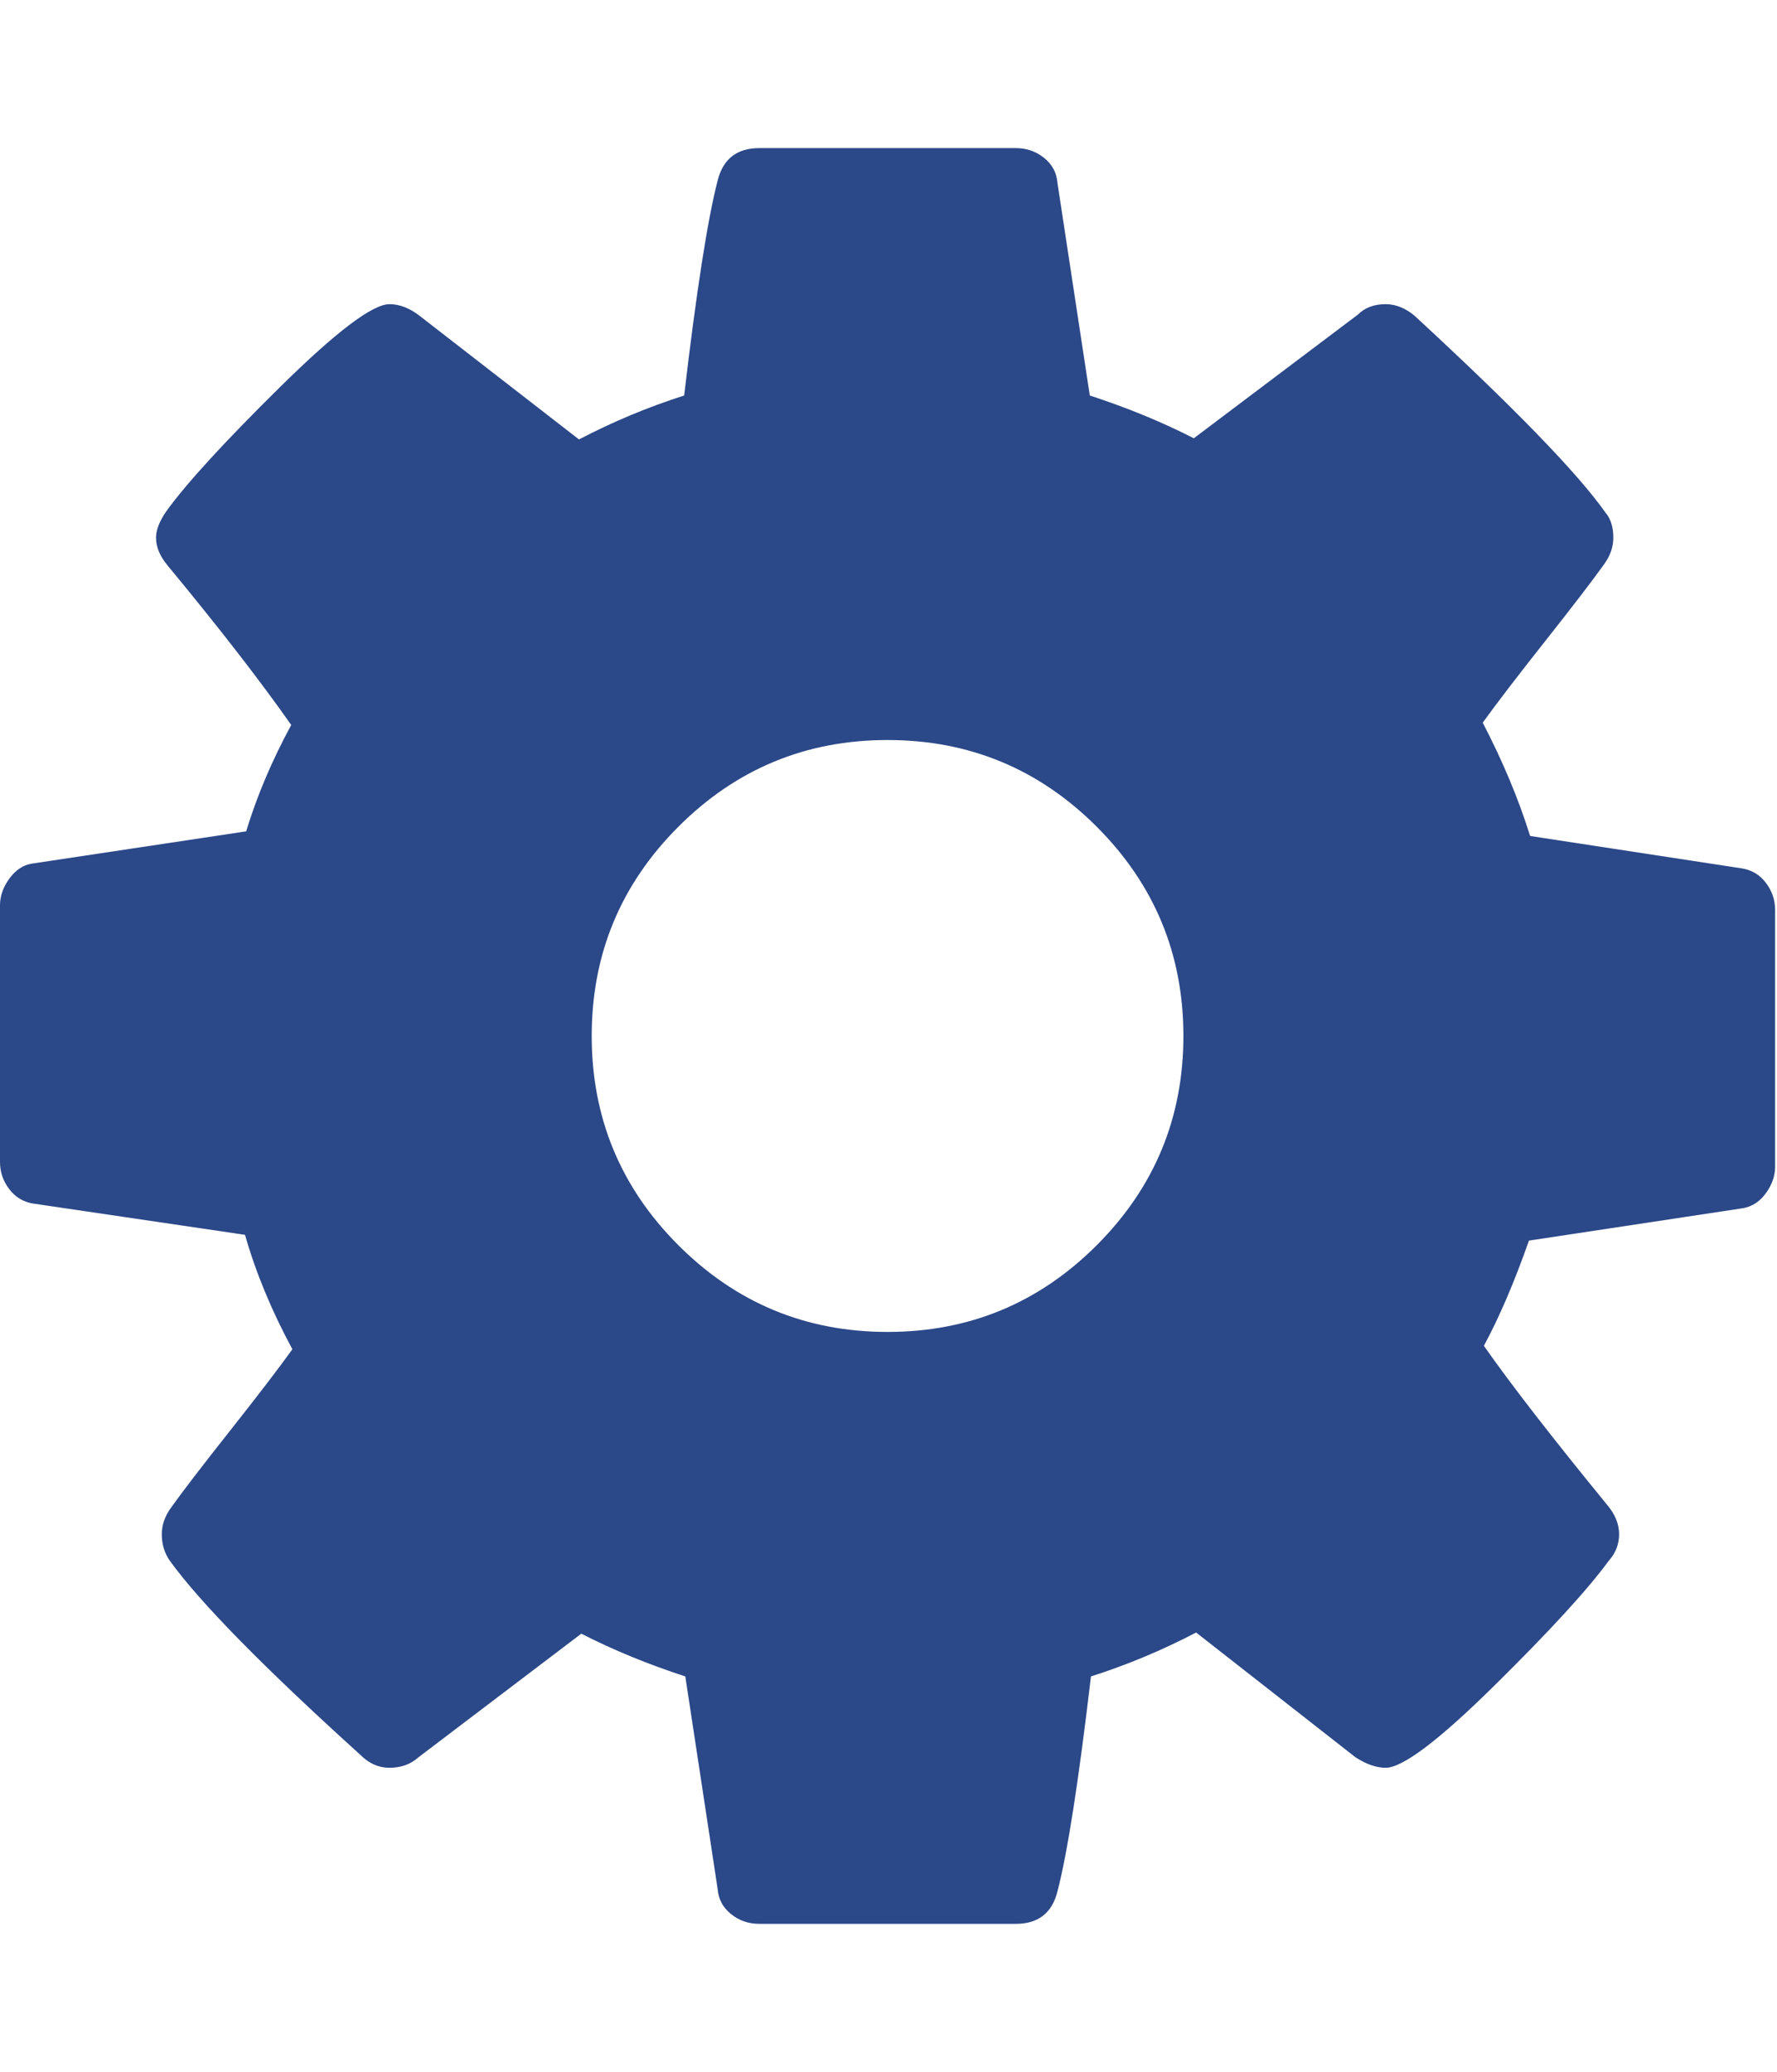 <?xml version="1.0" encoding="UTF-8" standalone="no"?>
<!DOCTYPE svg PUBLIC "-//W3C//DTD SVG 1.1//EN" "http://www.w3.org/Graphics/SVG/1.1/DTD/svg11.dtd">
<svg width="100%" height="100%" viewBox="0 0 858 1000" version="1.1" xmlns="http://www.w3.org/2000/svg" xmlns:xlink="http://www.w3.org/1999/xlink" xml:space="preserve" style="fill-rule:evenodd;clip-rule:evenodd;stroke-linejoin:round;stroke-miterlimit:1.414;">
    <path d="M571.392,500.032C571.392,460.6 557.442,426.934 529.542,399.034C501.642,371.134 467.976,357.184 428.544,357.184C389.112,357.184 355.446,371.134 327.546,399.034C299.646,426.934 285.696,460.6 285.696,500.032C285.696,539.464 299.646,573.13 327.546,601.03C355.446,628.93 389.112,642.88 428.544,642.88C467.976,642.88 501.642,628.93 529.542,601.03C557.442,573.13 571.392,539.464 571.392,500.032ZM857.088,439.21L857.088,563.086C857.088,567.55 855.6,571.828 852.624,575.92C849.648,580.012 845.928,582.43 841.464,583.174L738.234,598.798C731.166,618.886 723.912,635.812 716.472,649.576C729.492,668.176 749.394,693.844 776.178,726.58C779.898,731.044 781.758,735.694 781.758,740.53C781.758,745.366 780.084,749.644 776.736,753.364C766.692,767.128 748.278,787.216 721.494,813.628C694.71,840.04 677.226,853.246 669.042,853.246C664.578,853.246 659.742,851.572 654.534,848.224L577.53,787.96C561.162,796.516 544.236,803.584 526.752,809.164C520.8,859.756 515.406,894.352 510.57,912.952C507.966,923.368 501.27,928.576 490.482,928.576L366.606,928.576C361.398,928.576 356.841,926.995 352.935,923.833C349.029,920.671 346.89,916.672 346.518,911.836L330.894,809.164C312.666,803.212 295.926,796.33 280.674,788.518L201.996,848.224C198.276,851.572 193.626,853.246 188.046,853.246C182.838,853.246 178.188,851.2 174.096,847.108C127.224,804.7 96.534,773.452 82.026,753.364C79.422,749.644 78.12,745.366 78.12,740.53C78.12,736.066 79.608,731.788 82.584,727.696C88.164,719.884 97.65,707.515 111.042,690.589C124.434,673.663 134.478,660.55 141.174,651.25C131.13,632.65 123.504,614.236 118.296,596.008L16.182,580.942C11.346,580.198 7.44,577.873 4.464,573.967C1.488,570.061 0,565.69 0,560.854L0,436.978C0,432.514 1.488,428.236 4.464,424.144C7.44,420.052 10.974,417.634 15.066,416.89L118.854,401.266C124.062,384.154 131.316,367.042 140.616,349.93C125.736,328.726 105.834,303.058 80.91,272.926C77.19,268.462 75.33,263.998 75.33,259.534C75.33,255.814 77.004,251.536 80.352,246.7C90.024,233.308 108.345,213.313 135.315,186.715C162.285,160.117 179.862,146.818 188.046,146.818C192.882,146.818 197.718,148.678 202.554,152.398L279.558,212.104C295.926,203.548 312.852,196.48 330.336,190.9C336.288,140.308 341.682,105.712 346.518,87.112C349.122,76.696 355.818,71.488 366.606,71.488L490.482,71.488C495.69,71.488 500.247,73.069 504.153,76.231C508.059,79.393 510.198,83.392 510.57,88.228L526.194,190.9C544.422,196.852 561.162,203.734 576.414,211.546L655.65,151.84C658.998,148.492 663.462,146.818 669.042,146.818C673.878,146.818 678.528,148.678 682.992,152.398C730.98,196.666 761.67,228.286 775.062,247.258C777.666,250.234 778.968,254.326 778.968,259.534C778.968,263.998 777.48,268.276 774.504,272.368C768.924,280.18 759.438,292.549 746.046,309.475C732.654,326.401 722.61,339.514 715.914,348.814C725.586,367.414 733.212,385.642 738.792,403.498L840.906,419.122C845.742,419.866 849.648,422.191 852.624,426.097C855.6,430.003 857.088,434.374 857.088,439.21L857.088,439.21Z" style="fill:rgb(43,72,136);fill-rule:nonzero;"/>
</svg>
